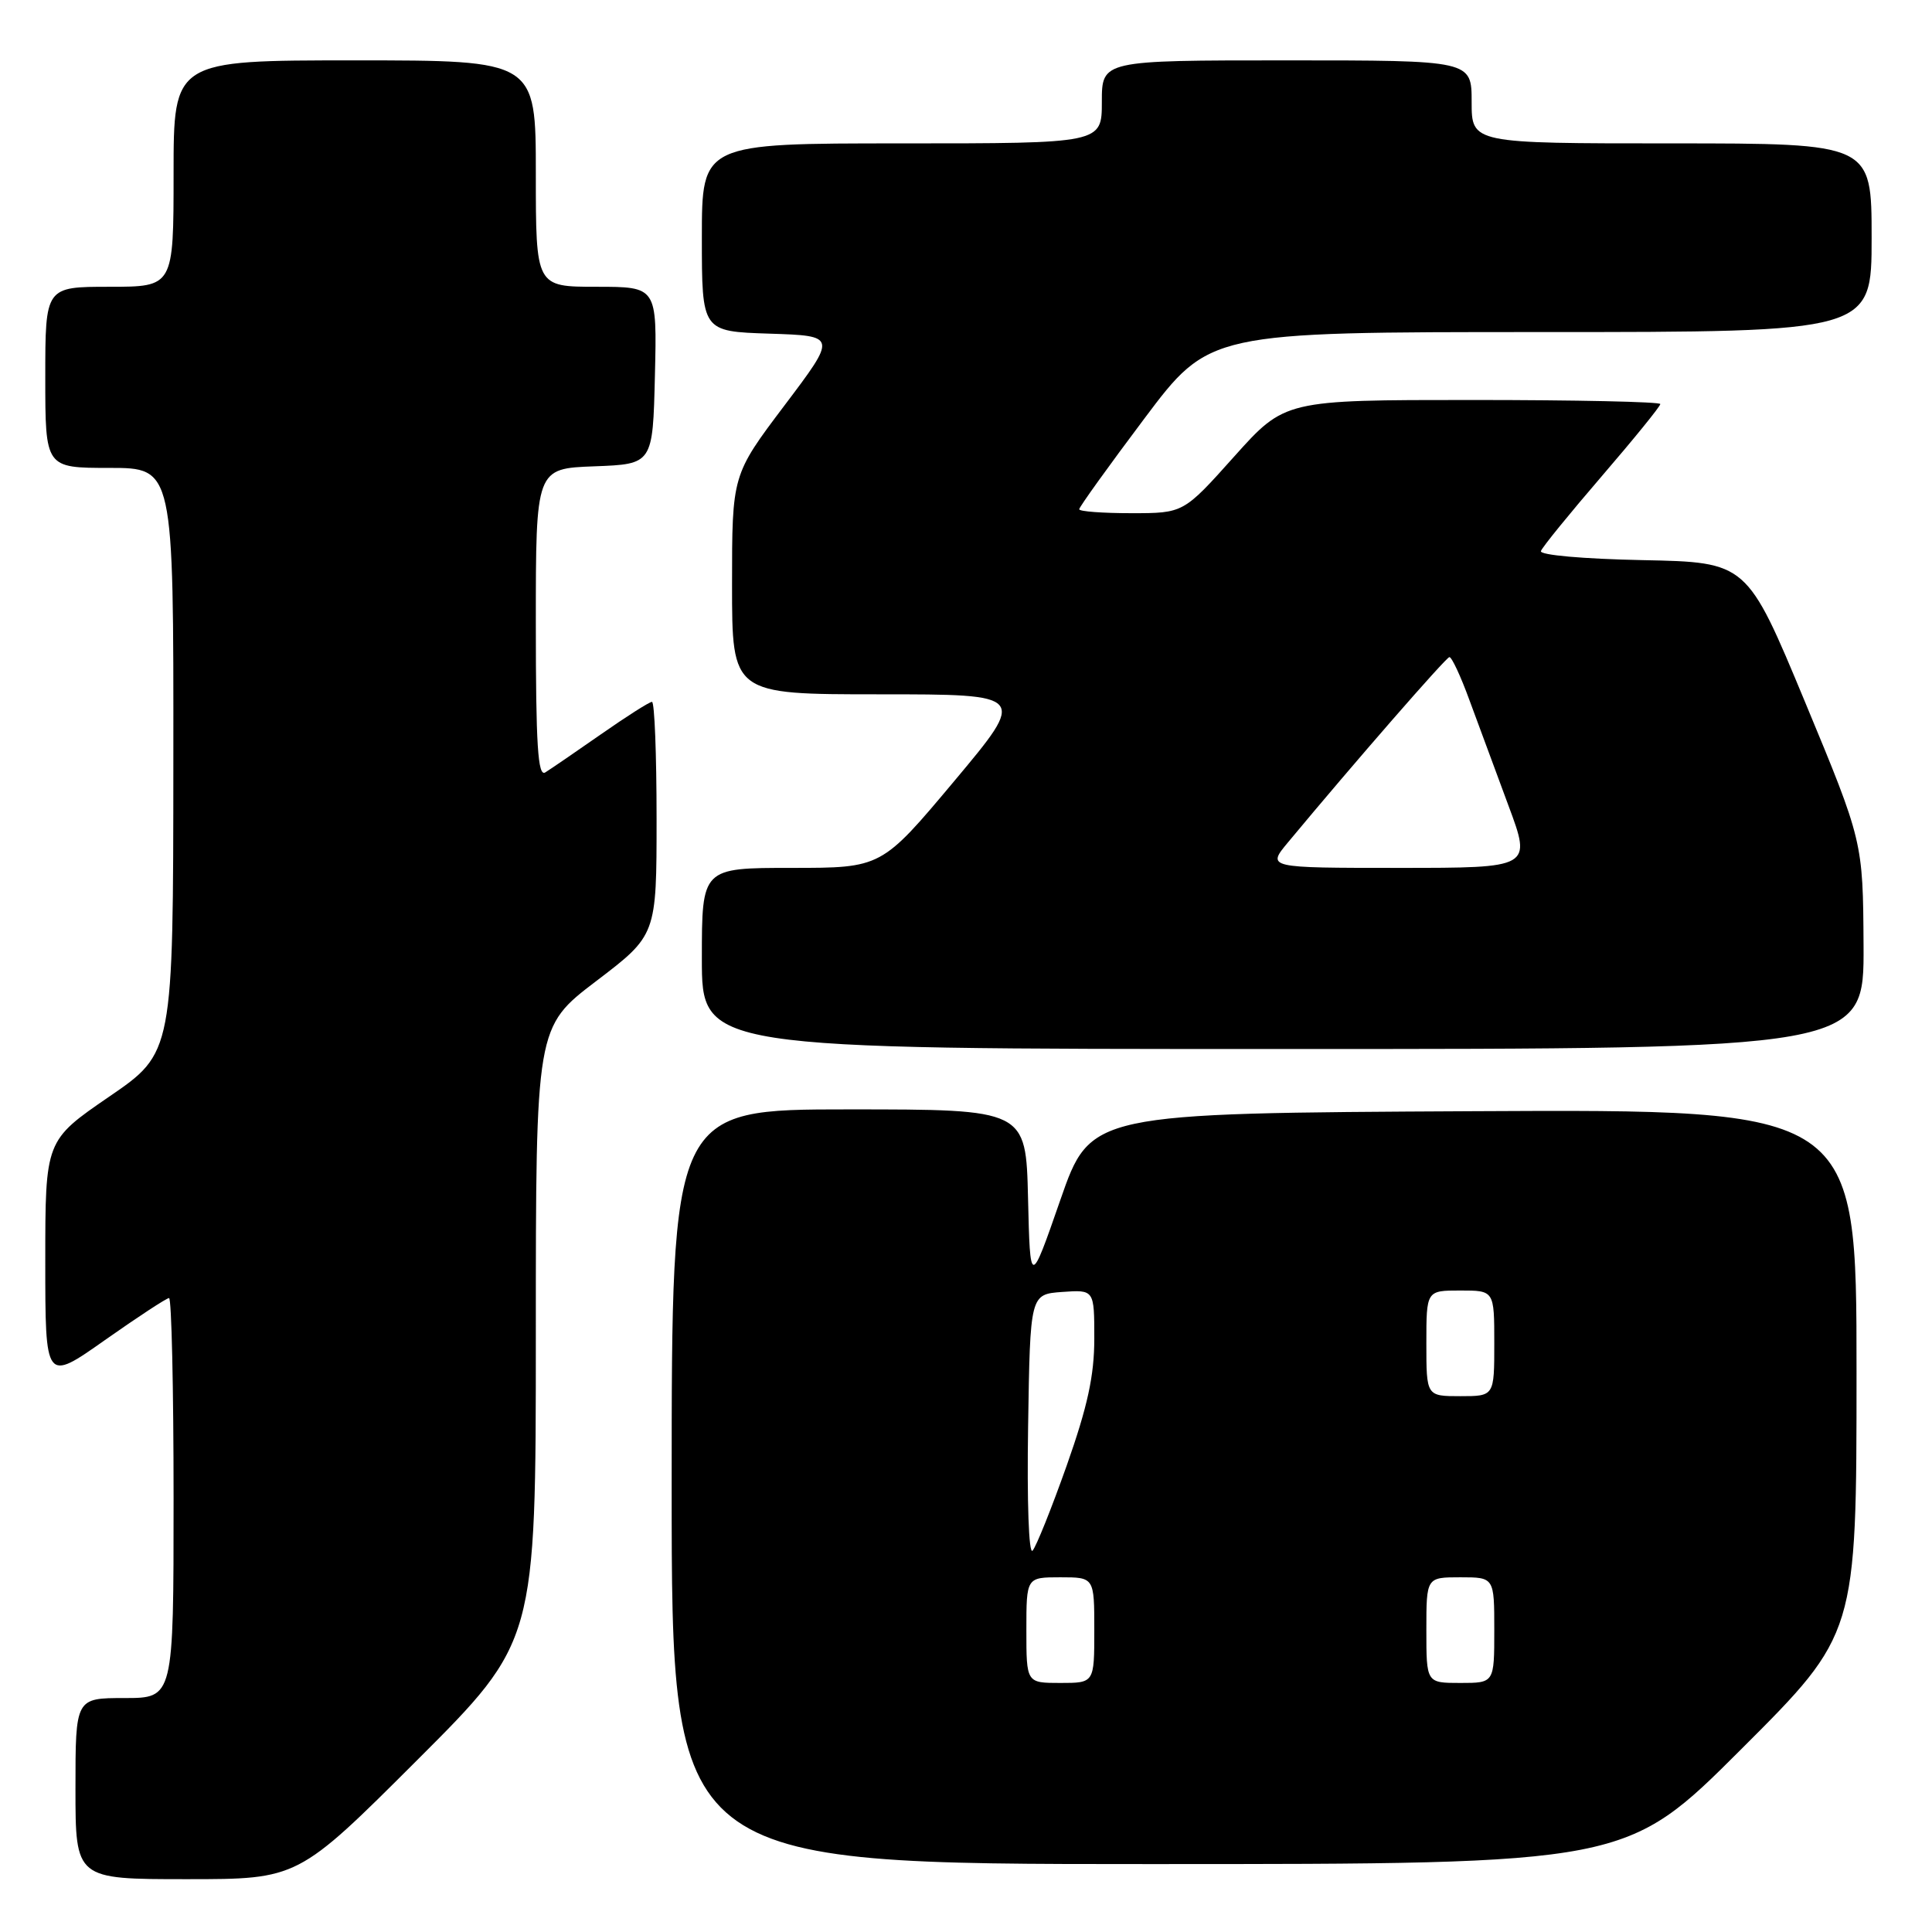 <?xml version="1.0" encoding="UTF-8" standalone="no"?>
<!DOCTYPE svg PUBLIC "-//W3C//DTD SVG 1.1//EN" "http://www.w3.org/Graphics/SVG/1.1/DTD/svg11.dtd" >
<svg xmlns="http://www.w3.org/2000/svg" xmlns:xlink="http://www.w3.org/1999/xlink" version="1.1" viewBox="0 0 256 256">
 <g >
 <path fill="currentColor"
d=" M 55.24 233.26 C 71.00 217.52 71.00 217.52 71.00 176.81 C 71.00 136.09 71.00 136.09 79.00 130.00 C 87.00 123.91 87.00 123.91 87.00 108.46 C 87.00 99.95 86.73 93.00 86.39 93.00 C 86.05 93.00 83.02 94.93 79.64 97.29 C 76.26 99.65 72.94 101.92 72.25 102.35 C 71.27 102.95 71.00 98.76 71.00 82.60 C 71.00 62.08 71.00 62.08 78.75 61.79 C 86.50 61.50 86.50 61.50 86.78 49.75 C 87.06 38.00 87.06 38.00 79.03 38.00 C 71.00 38.00 71.00 38.00 71.00 23.00 C 71.00 8.00 71.00 8.00 47.00 8.00 C 23.00 8.00 23.00 8.00 23.00 23.00 C 23.00 38.00 23.00 38.00 14.50 38.00 C 6.00 38.00 6.00 38.00 6.00 50.00 C 6.00 62.00 6.00 62.00 14.50 62.00 C 23.00 62.00 23.00 62.00 22.97 100.75 C 22.95 139.50 22.95 139.50 14.47 145.31 C 6.00 151.12 6.00 151.12 6.00 167.13 C 6.00 183.14 6.00 183.14 13.90 177.57 C 18.25 174.51 22.07 172.00 22.40 172.00 C 22.73 172.00 23.00 183.93 23.00 198.50 C 23.00 225.00 23.00 225.00 16.50 225.00 C 10.00 225.00 10.00 225.00 10.00 237.00 C 10.00 249.00 10.00 249.00 24.74 249.00 C 39.48 249.00 39.48 249.00 55.24 233.26 Z  M 230.74 231.76 C 246.00 216.52 246.00 216.52 246.00 181.75 C 246.00 146.98 246.00 146.98 195.25 147.24 C 144.50 147.50 144.50 147.50 140.50 159.00 C 136.50 170.50 136.50 170.50 136.22 158.75 C 135.94 147.00 135.94 147.00 112.47 147.00 C 89.00 147.00 89.00 147.00 89.00 197.00 C 89.00 247.00 89.00 247.00 152.24 247.00 C 215.48 247.00 215.48 247.00 230.74 231.76 Z  M 246.93 125.25 C 246.85 111.50 246.85 111.50 239.17 93.00 C 231.48 74.50 231.48 74.50 217.67 74.22 C 209.78 74.06 203.99 73.55 204.18 73.02 C 204.35 72.51 207.99 68.04 212.25 63.09 C 216.51 58.14 220.00 53.84 220.00 53.54 C 220.00 53.24 208.81 53.00 195.12 53.00 C 170.25 53.00 170.25 53.00 163.53 60.50 C 156.82 68.00 156.82 68.00 149.91 68.00 C 146.11 68.00 143.00 67.77 143.00 67.48 C 143.00 67.19 146.88 61.79 151.62 55.48 C 160.24 44.00 160.24 44.00 204.12 44.00 C 248.00 44.00 248.00 44.00 248.00 31.50 C 248.00 19.00 248.00 19.00 221.50 19.00 C 195.00 19.00 195.00 19.00 195.00 13.50 C 195.00 8.00 195.00 8.00 170.50 8.00 C 146.00 8.00 146.00 8.00 146.00 13.50 C 146.00 19.00 146.00 19.00 119.50 19.00 C 93.00 19.00 93.00 19.00 93.00 31.46 C 93.00 43.92 93.00 43.92 101.95 44.21 C 110.91 44.50 110.91 44.50 103.95 53.72 C 97.00 62.93 97.00 62.93 97.00 77.47 C 97.00 92.00 97.00 92.00 116.54 92.00 C 136.07 92.00 136.07 92.00 126.44 103.50 C 116.80 115.00 116.80 115.00 104.90 115.00 C 93.00 115.00 93.00 115.00 93.00 127.00 C 93.00 139.00 93.00 139.00 170.00 139.00 C 247.00 139.00 247.00 139.00 246.93 125.25 Z  M 136.00 216.00 C 136.00 209.00 136.00 209.00 140.50 209.00 C 145.00 209.00 145.00 209.00 145.00 216.00 C 145.00 223.00 145.00 223.00 140.50 223.00 C 136.00 223.00 136.00 223.00 136.00 216.00 Z  M 189.00 216.00 C 189.00 209.00 189.00 209.00 193.50 209.00 C 198.00 209.00 198.00 209.00 198.00 216.00 C 198.00 223.00 198.00 223.00 193.50 223.00 C 189.00 223.00 189.00 223.00 189.00 216.00 Z  M 136.23 188.97 C 136.50 171.50 136.50 171.50 140.75 171.19 C 145.00 170.89 145.00 170.89 145.00 177.37 C 145.00 182.28 144.11 186.36 141.35 194.18 C 139.34 199.85 137.30 204.94 136.82 205.47 C 136.32 206.03 136.07 198.99 136.23 188.97 Z  M 189.00 178.00 C 189.00 171.00 189.00 171.00 193.50 171.00 C 198.00 171.00 198.00 171.00 198.00 178.00 C 198.00 185.00 198.00 185.00 193.50 185.00 C 189.00 185.00 189.00 185.00 189.00 178.00 Z  M 170.68 111.60 C 179.48 101.01 191.58 87.13 192.05 87.07 C 192.35 87.03 193.55 89.59 194.70 92.75 C 195.86 95.91 198.19 102.21 199.88 106.75 C 202.95 115.00 202.95 115.00 185.40 115.00 C 167.85 115.00 167.85 115.00 170.68 111.60 Z "/>
</g>
</svg>